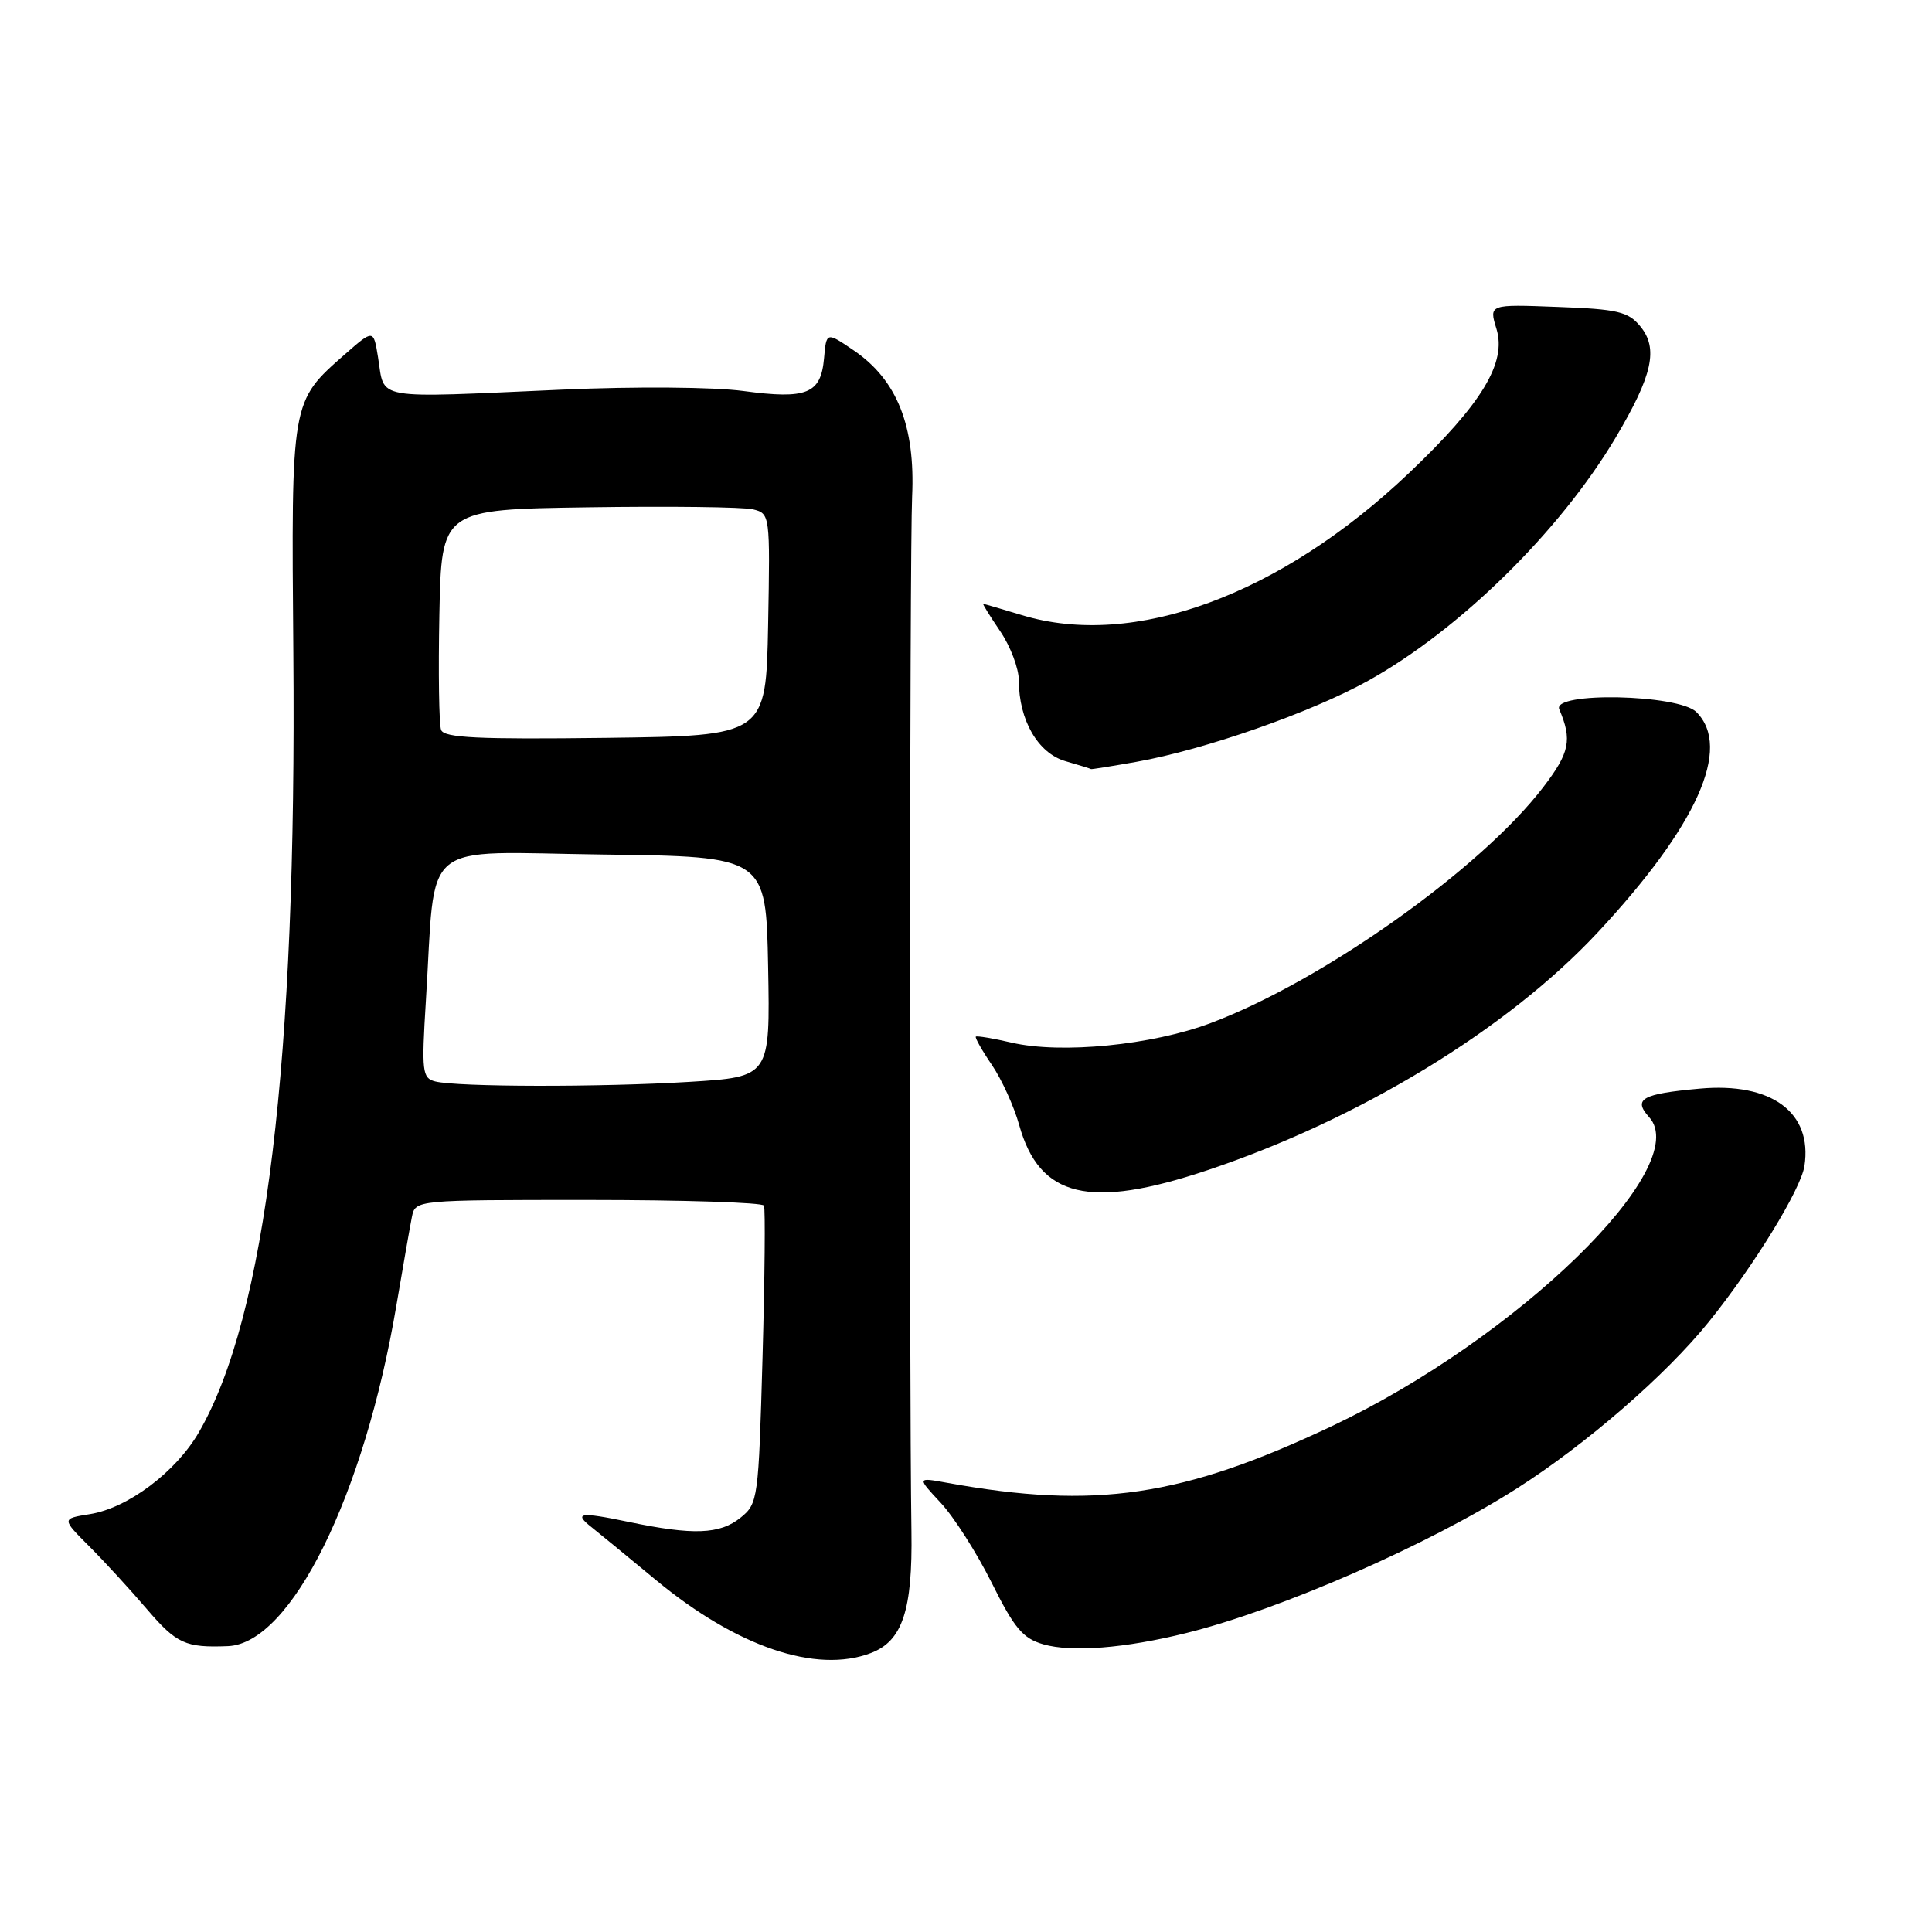 <?xml version="1.0" encoding="UTF-8" standalone="no"?>
<!DOCTYPE svg PUBLIC "-//W3C//DTD SVG 1.1//EN" "http://www.w3.org/Graphics/SVG/1.1/DTD/svg11.dtd" >
<svg xmlns="http://www.w3.org/2000/svg" xmlns:xlink="http://www.w3.org/1999/xlink" version="1.1" viewBox="0 0 256 256">
 <g >
 <path fill="currentColor"
d=" M 115.39 219.04 C 119.58 217.45 120.93 213.38 120.77 202.88 C 120.46 182.14 120.53 72.99 120.86 65.79 C 121.29 56.44 118.86 50.34 113.14 46.44 C 109.50 43.96 109.50 43.96 109.19 47.48 C 108.77 52.19 106.93 52.94 98.50 51.81 C 94.52 51.28 84.18 51.20 74.50 51.63 C 49.04 52.75 51.03 53.10 50.09 47.33 C 49.49 43.63 49.49 43.63 45.69 46.96 C 38.54 53.25 38.59 52.95 38.87 86.50 C 39.33 140.60 35.23 174.46 26.35 189.79 C 23.31 195.04 16.94 199.83 11.91 200.63 C 8.16 201.23 8.16 201.23 11.83 204.90 C 13.85 206.92 17.30 210.68 19.50 213.26 C 23.40 217.81 24.59 218.35 30.22 218.12 C 38.58 217.76 48.27 198.16 52.52 173.00 C 53.41 167.78 54.33 162.49 54.58 161.25 C 55.04 159.00 55.04 159.00 77.96 159.00 C 90.57 159.00 101.04 159.34 101.23 159.75 C 101.42 160.16 101.34 169.20 101.04 179.84 C 100.51 198.65 100.44 199.23 98.14 201.09 C 95.38 203.32 91.86 203.45 83.25 201.65 C 76.85 200.31 75.94 200.45 78.42 202.39 C 79.20 203.00 83.02 206.14 86.91 209.36 C 97.61 218.21 108.14 221.80 115.39 219.04 Z  M 157.21 216.38 C 169.63 213.30 189.26 204.71 201.00 197.22 C 210.21 191.35 220.76 182.19 226.42 175.16 C 232.38 167.78 238.63 157.58 239.10 154.50 C 240.18 147.40 234.74 143.38 225.21 144.25 C 217.55 144.94 216.35 145.62 218.52 148.03 C 224.44 154.56 201.05 177.34 176.50 188.96 C 156.65 198.35 145.15 200.04 125.50 196.48 C 121.50 195.75 121.50 195.75 124.65 199.13 C 126.38 200.98 129.42 205.75 131.40 209.72 C 134.40 215.75 135.53 217.10 138.25 217.88 C 142.00 218.96 149.04 218.41 157.21 216.38 Z  M 160.05 155.04 C 180.16 148.30 199.74 136.37 211.67 123.59 C 224.88 109.43 229.52 99.09 224.78 94.35 C 222.42 91.99 205.62 91.64 206.61 93.98 C 208.34 98.04 208.00 99.72 204.50 104.29 C 196.25 115.10 175.30 129.97 160.43 135.56 C 152.65 138.49 140.58 139.68 134.03 138.15 C 131.57 137.58 129.44 137.23 129.30 137.36 C 129.17 137.50 130.12 139.19 131.43 141.11 C 132.73 143.03 134.36 146.60 135.04 149.05 C 137.73 158.71 144.35 160.30 160.05 155.04 Z  M 150.57 100.95 C 159.59 99.35 173.72 94.41 181.27 90.21 C 193.39 83.48 206.70 70.40 214.08 57.99 C 218.99 49.72 219.77 46.16 217.33 43.22 C 215.73 41.29 214.33 40.96 206.39 40.67 C 197.29 40.32 197.29 40.32 198.29 43.58 C 199.66 48.06 196.36 53.51 186.69 62.69 C 169.64 78.88 150.23 86.01 135.41 81.51 C 132.71 80.69 130.40 80.02 130.28 80.01 C 130.16 80.00 131.17 81.64 132.53 83.64 C 133.89 85.64 135.00 88.58 135.00 90.17 C 135.00 95.42 137.54 99.81 141.18 100.86 C 143.01 101.39 144.53 101.86 144.57 101.91 C 144.60 101.96 147.30 101.53 150.57 100.95 Z  M 57.65 143.29 C 55.95 142.85 55.85 142.00 56.43 132.66 C 57.80 110.80 55.23 112.92 79.85 113.23 C 101.50 113.50 101.50 113.50 101.78 128.10 C 102.05 142.69 102.05 142.69 91.37 143.35 C 79.58 144.07 60.54 144.04 57.65 143.29 Z  M 58.45 96.72 C 58.17 96.00 58.07 89.13 58.22 81.45 C 58.50 67.50 58.50 67.50 78.00 67.22 C 88.72 67.06 98.52 67.18 99.78 67.49 C 102.03 68.05 102.05 68.18 101.78 82.78 C 101.50 97.50 101.50 97.50 80.23 97.77 C 63.35 97.98 58.85 97.77 58.45 96.72 Z "/>
</g>
</svg>